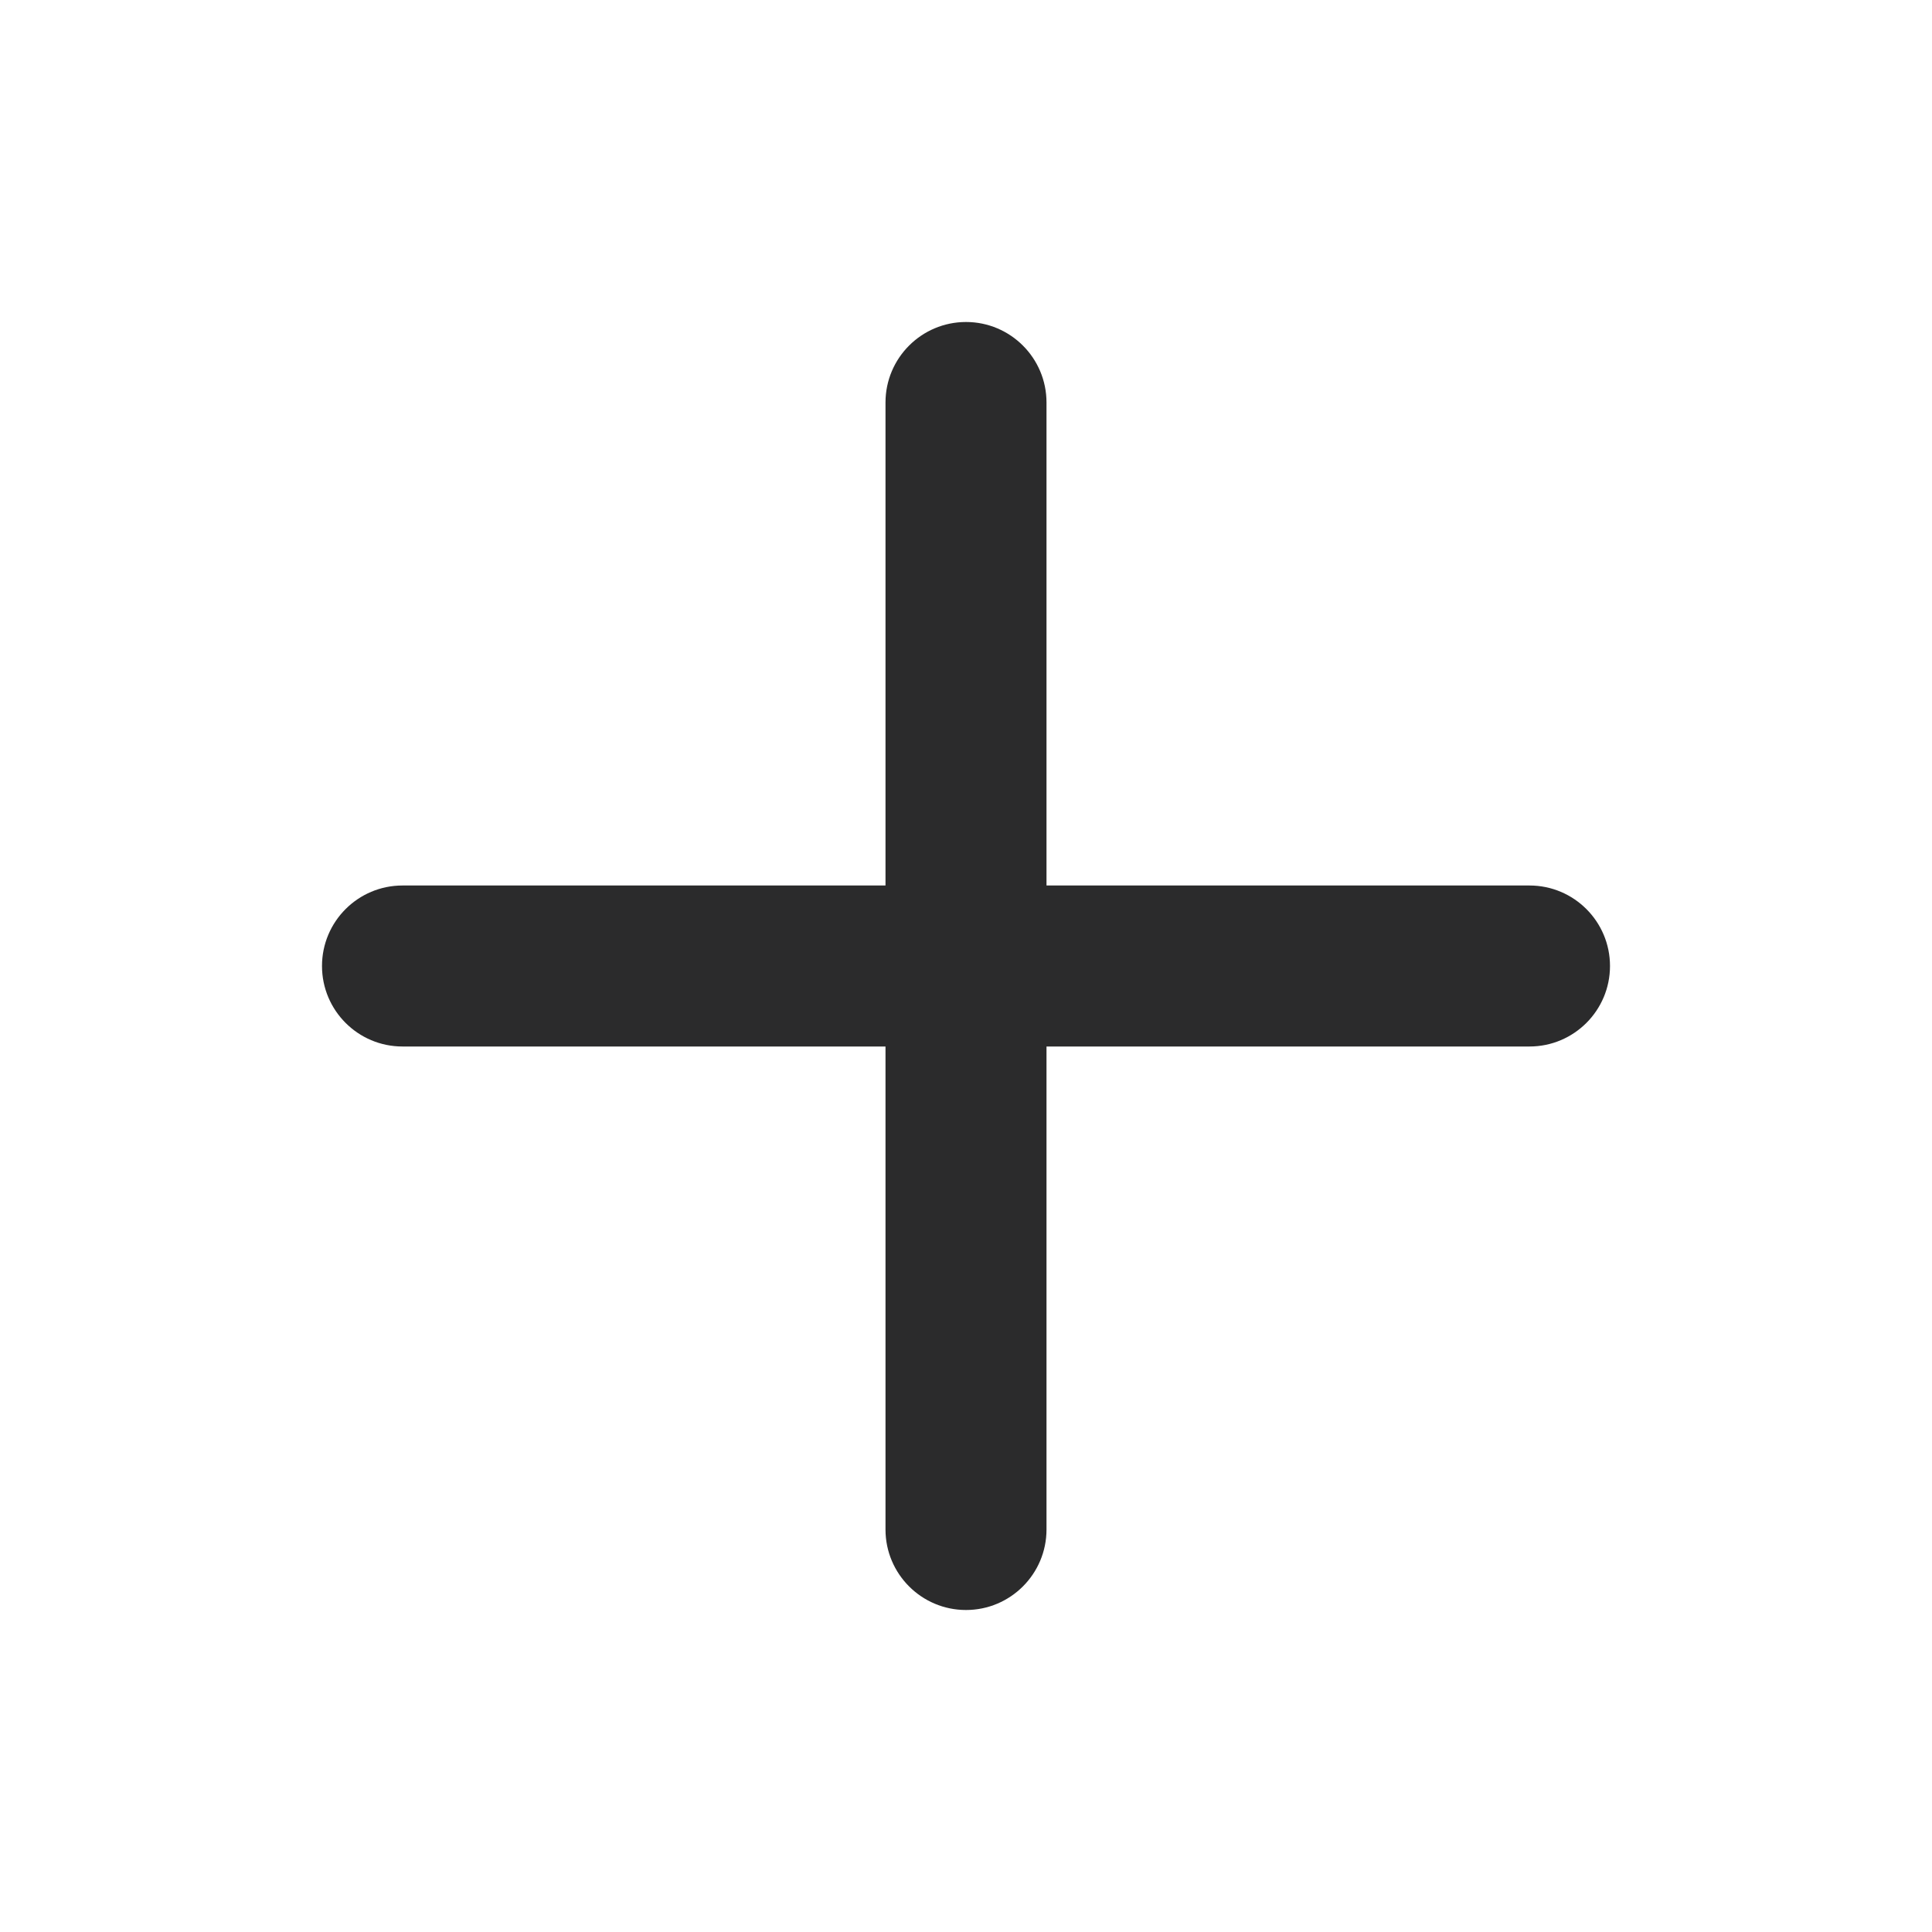 <svg width="12" height="12" viewBox="0 0 12 12" fill="none" xmlns="http://www.w3.org/2000/svg">
<path fill-rule="evenodd" clip-rule="evenodd" d="M5.5 9.5C5.5 9.776 5.724 10 6 10C6.276 10 6.5 9.776 6.5 9.5V6.5H9.5C9.776 6.5 10 6.276 10 6C10 5.724 9.776 5.5 9.5 5.5H6.5V2.5C6.5 2.224 6.276 2 6 2C5.724 2 5.5 2.224 5.5 2.5V5.5H2.5C2.224 5.5 2 5.724 2 6C2 6.276 2.224 6.5 2.5 6.5H5.5V9.5Z" fill="#2B2B2C"/>
</svg>
